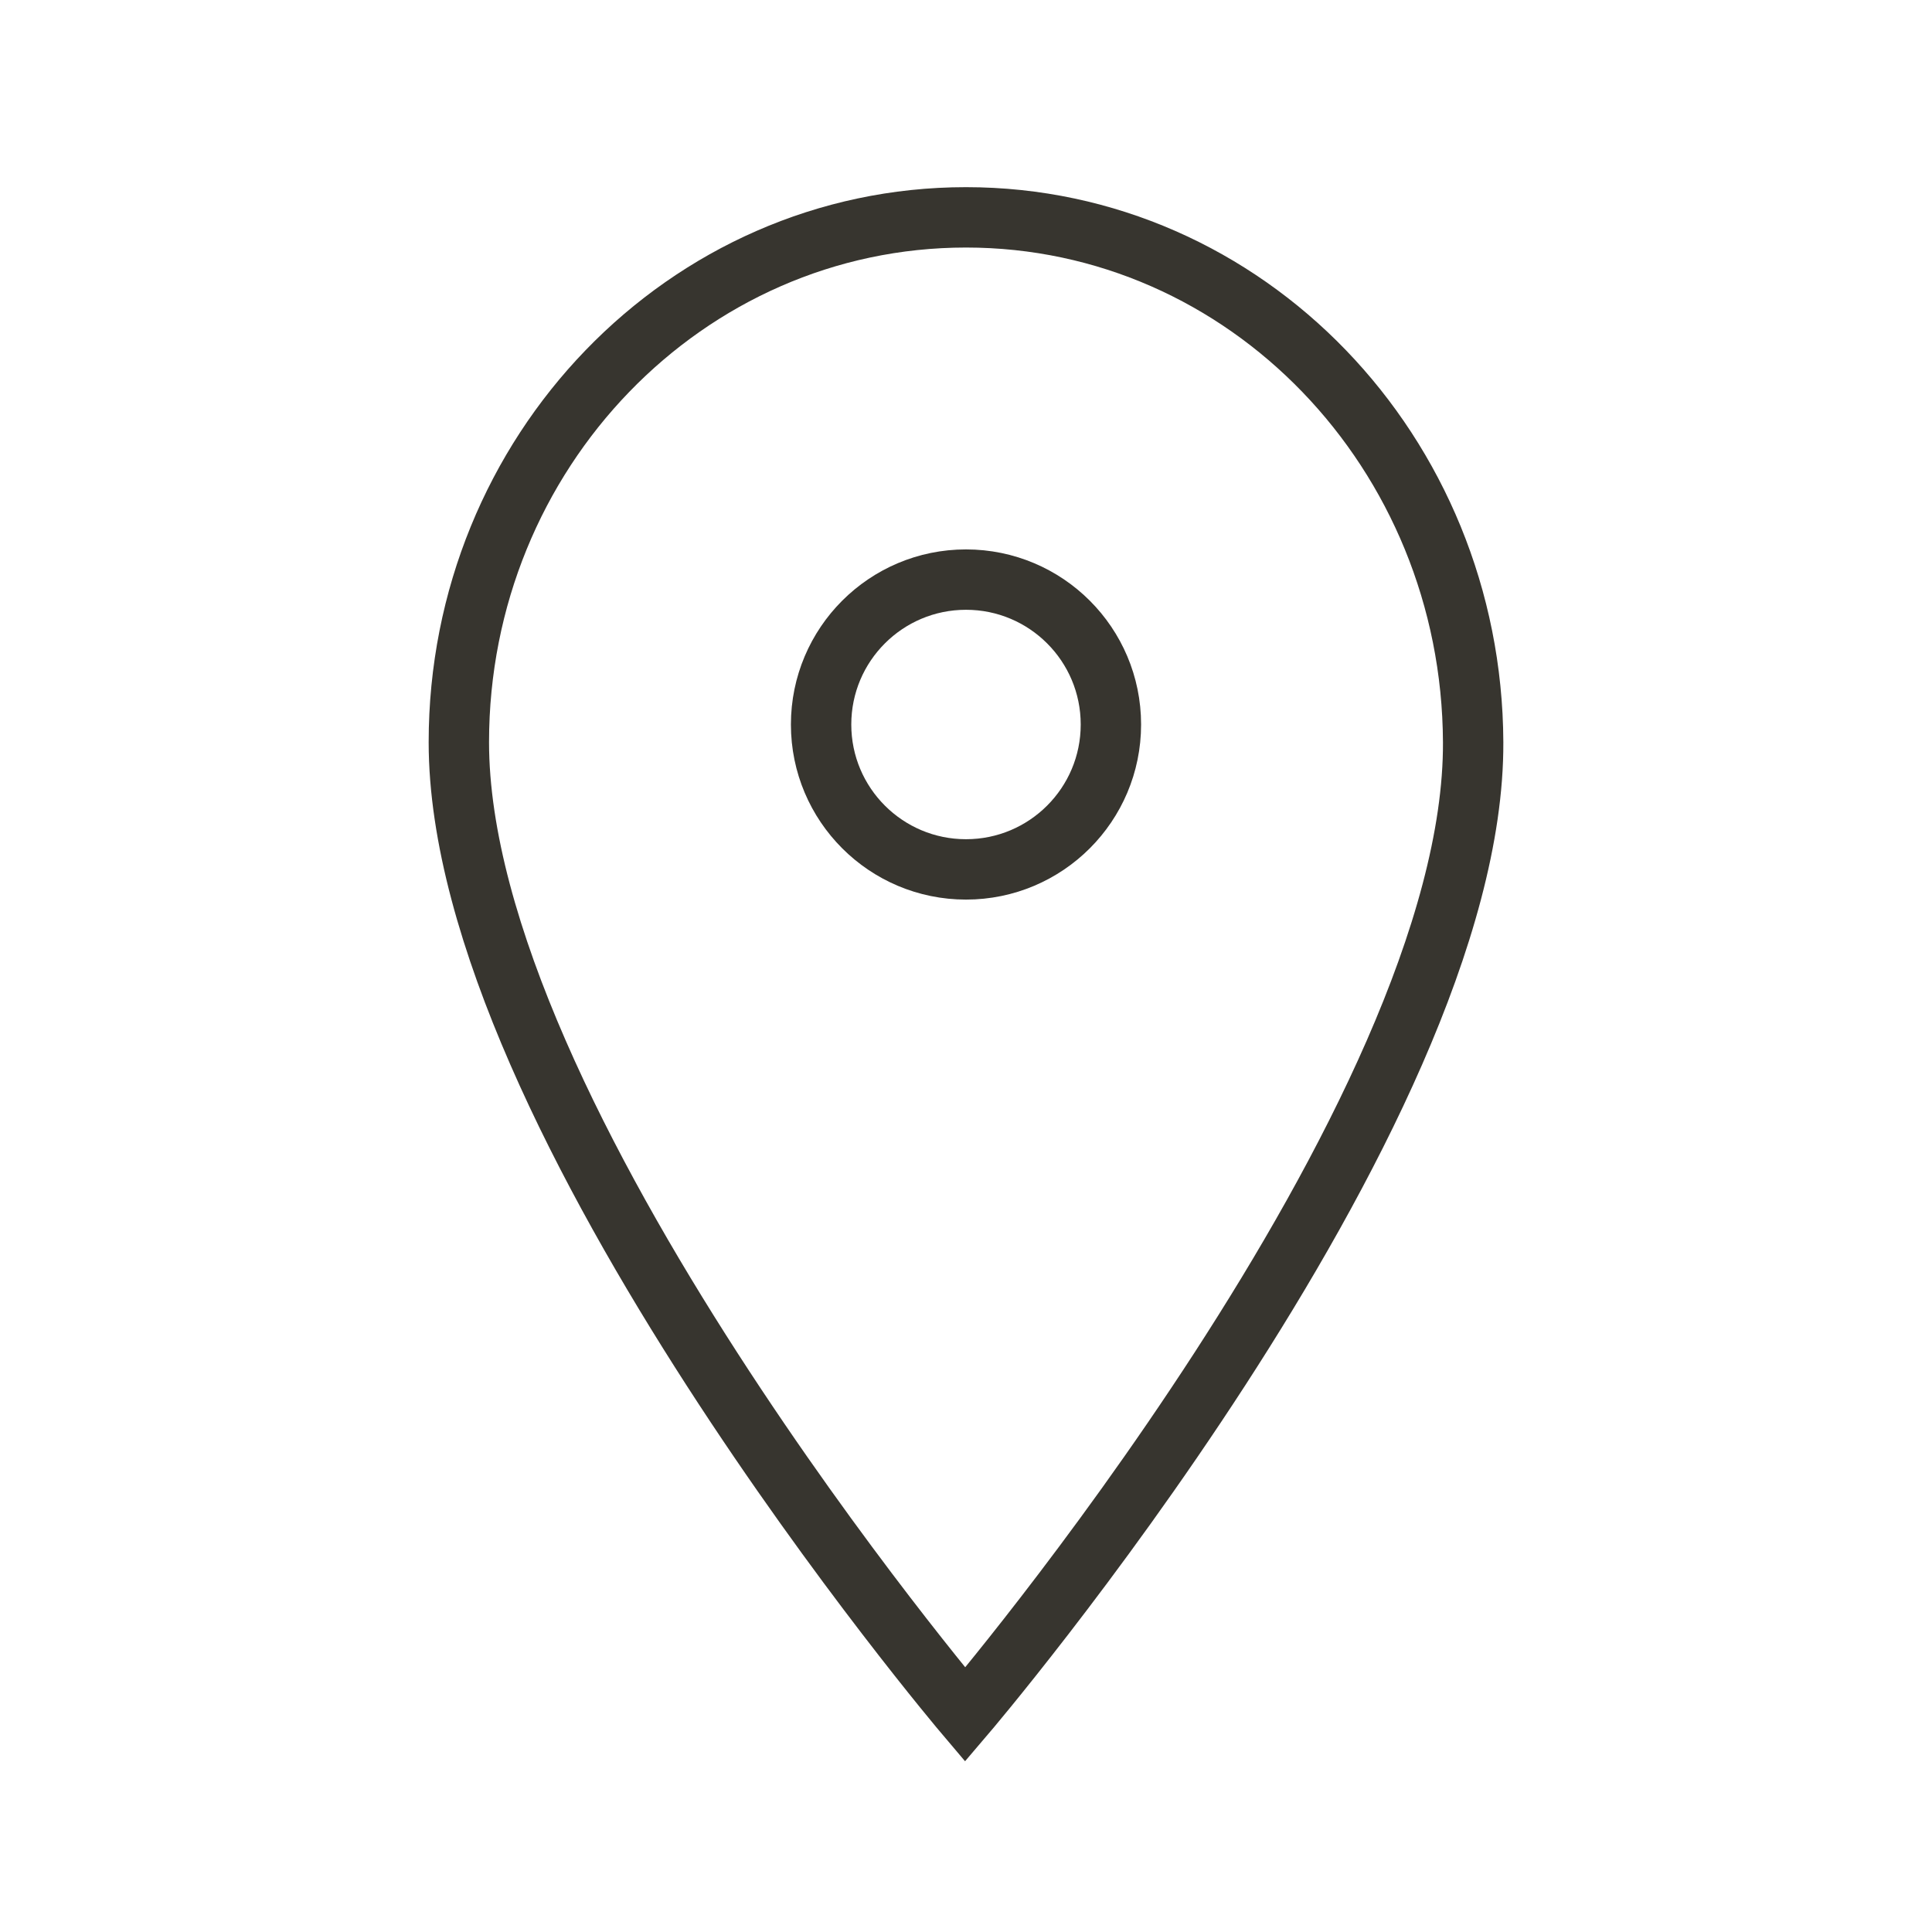 <!-- Generated by IcoMoon.io -->
<svg version="1.1" xmlns="http://www.w3.org/2000/svg" width="40" height="40" viewBox="0 0 40 40">
<title>li-basic_geolocalize-01</title>
<path fill="none" stroke-linejoin="miter" stroke-linecap="butt" stroke-miterlimit="10" stroke-width="1.25" stroke="#37352f" d="M23 15c0 1.657-1.343 3-3 3s-3-1.343-3-3c0-1.657 1.343-3 3-3s3 1.343 3 3z"></path>
<path fill="none" stroke-linejoin="miter" stroke-linecap="butt" stroke-miterlimit="10" stroke-width="1.25" stroke="#37352f" d="M30.5 15.367c-0.026-6.002-4.701-10.867-10.5-10.867s-10.5 4.865-10.5 10.867c0 7.768 10.482 20.133 10.482 20.133s10.552-12.364 10.518-20.133z"></path>
</svg>
